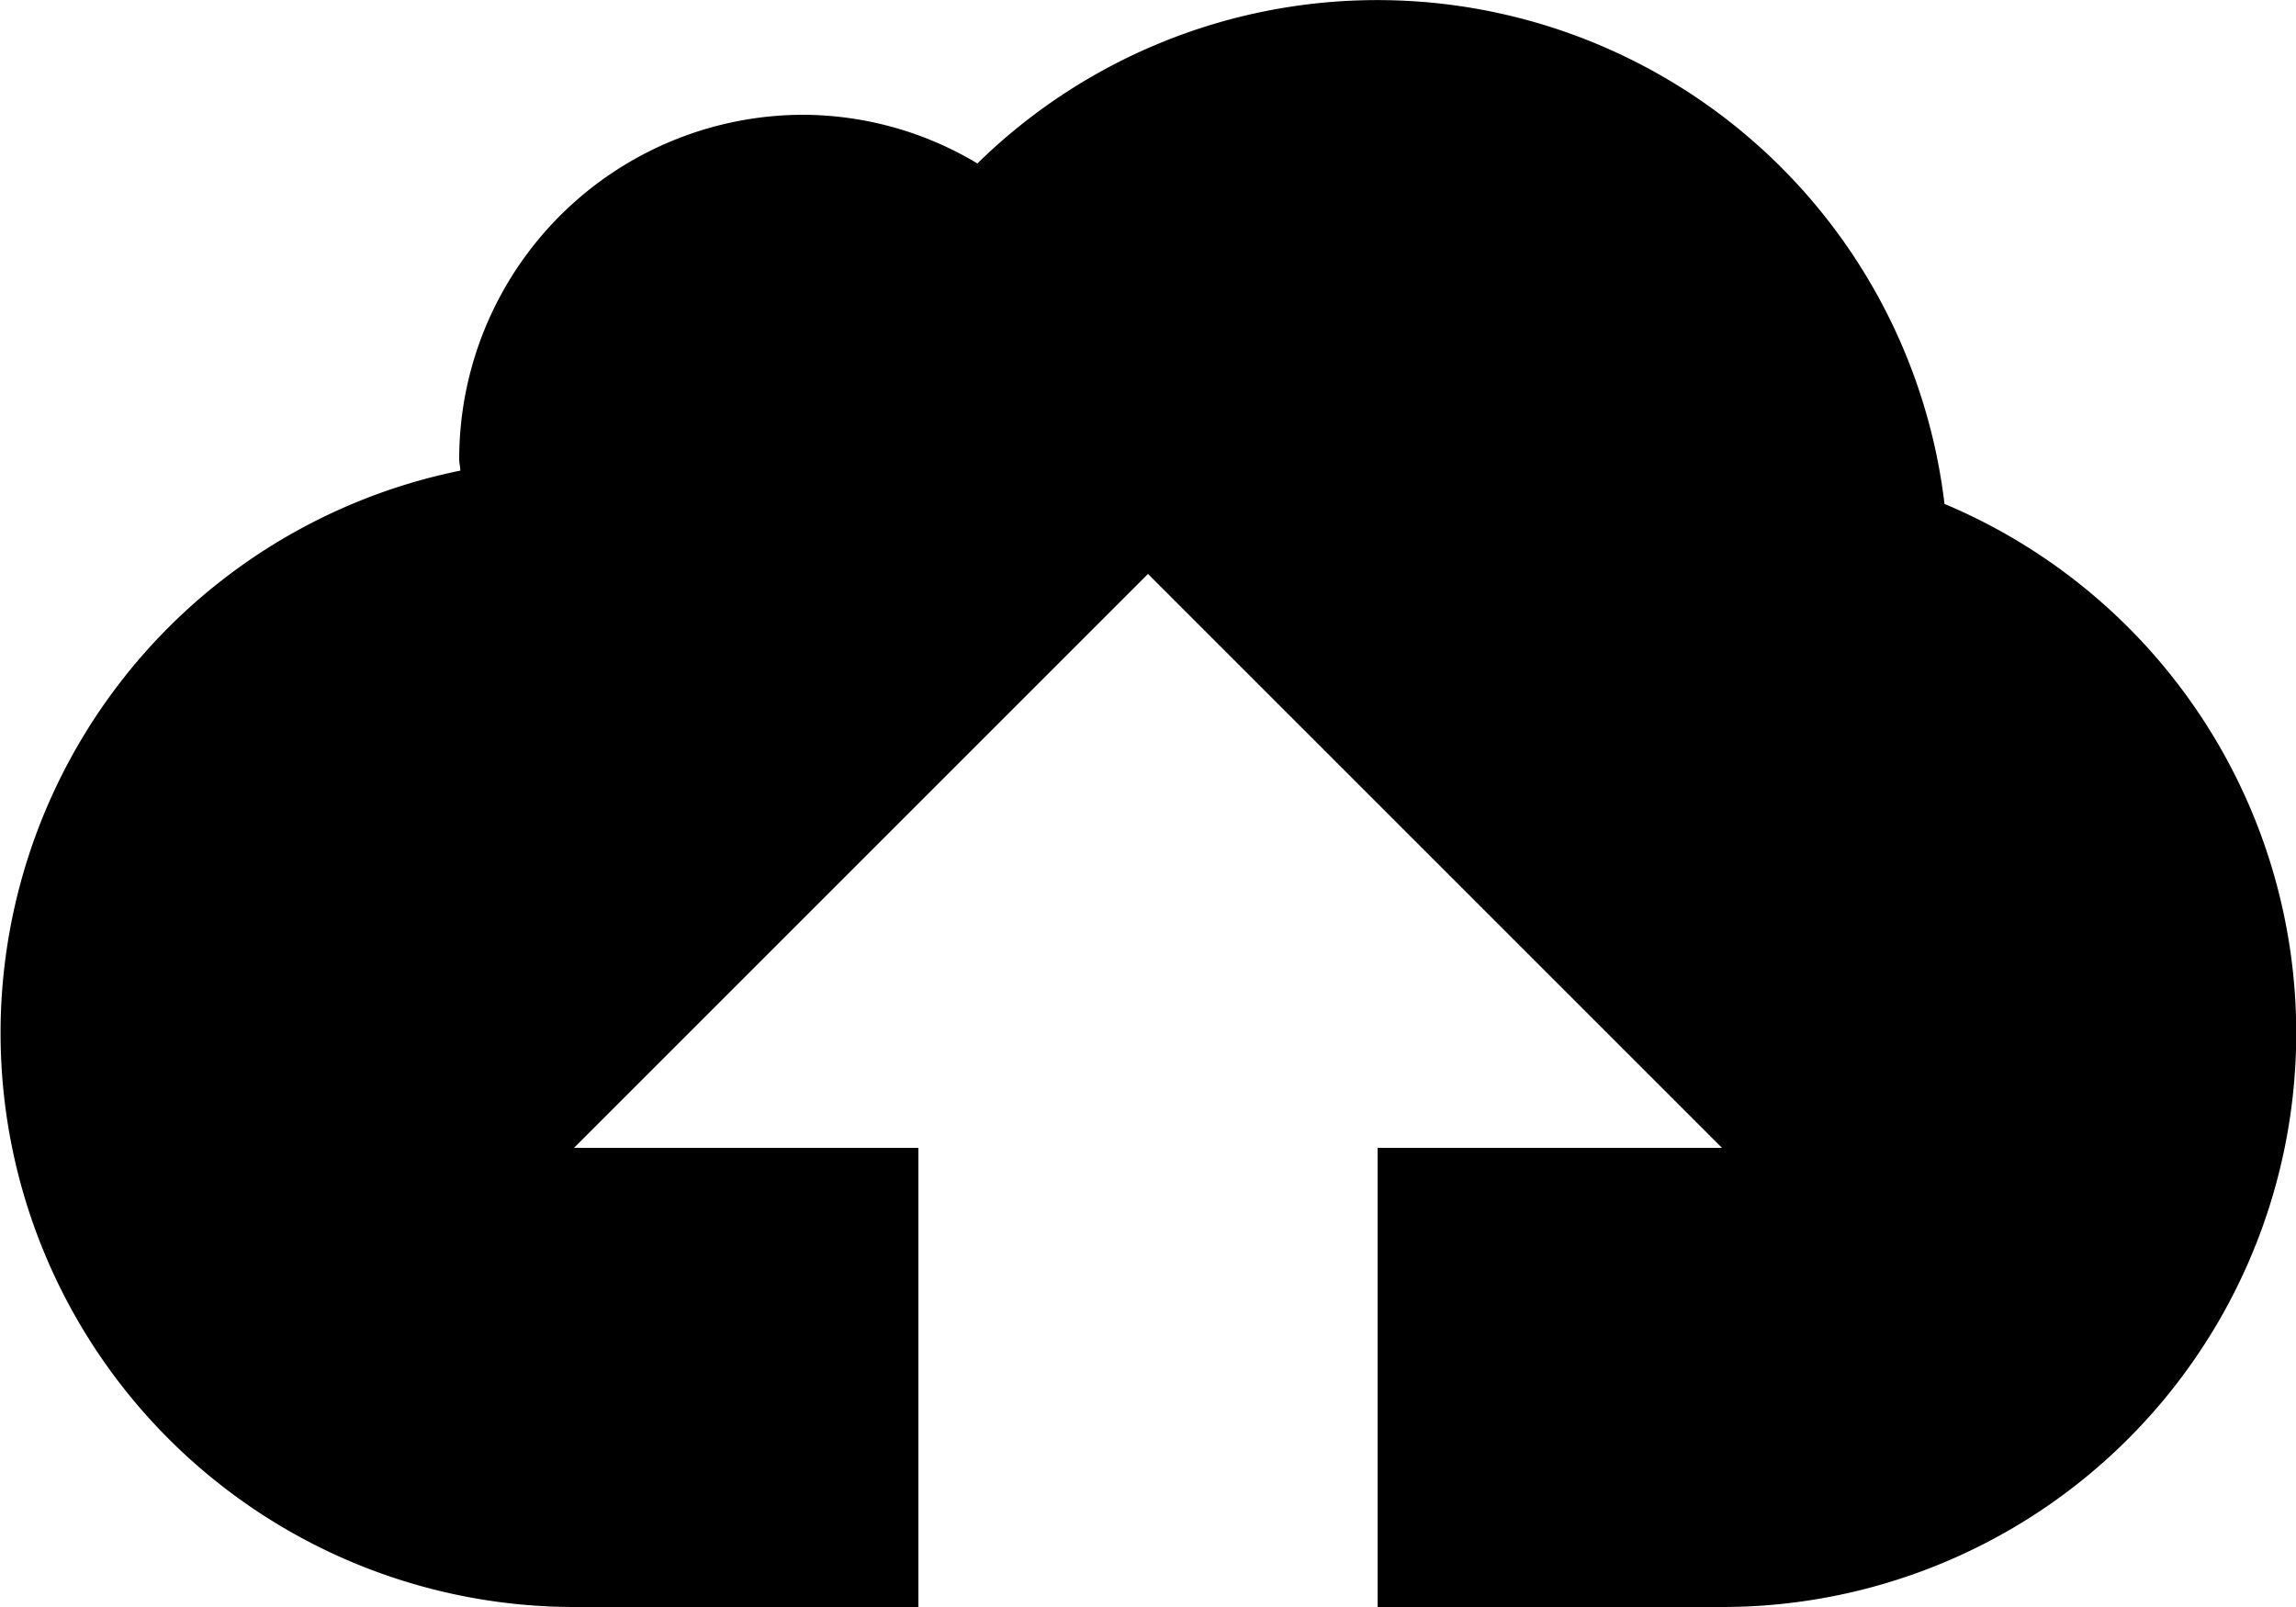 <svg xmlns="http://www.w3.org/2000/svg" viewBox="0 0 20 14"><title>cloud-upload-mini</title><g data-name="Livello 2"><g data-name="icons"><path data-name="cloud-upload-mini" d="M16.938 4.39a4.975 4.975 0 0 0-8.424-2.966A2.968 2.968 0 0 0 7 1a3 3 0 0 0-3 3c0 .034.009.066.01.1A5 5 0 0 0 5 14h3v-4H5l5-5 5 5h-3v4h3a5 5 0 0 0 1.938-9.61z"/></g></g></svg>